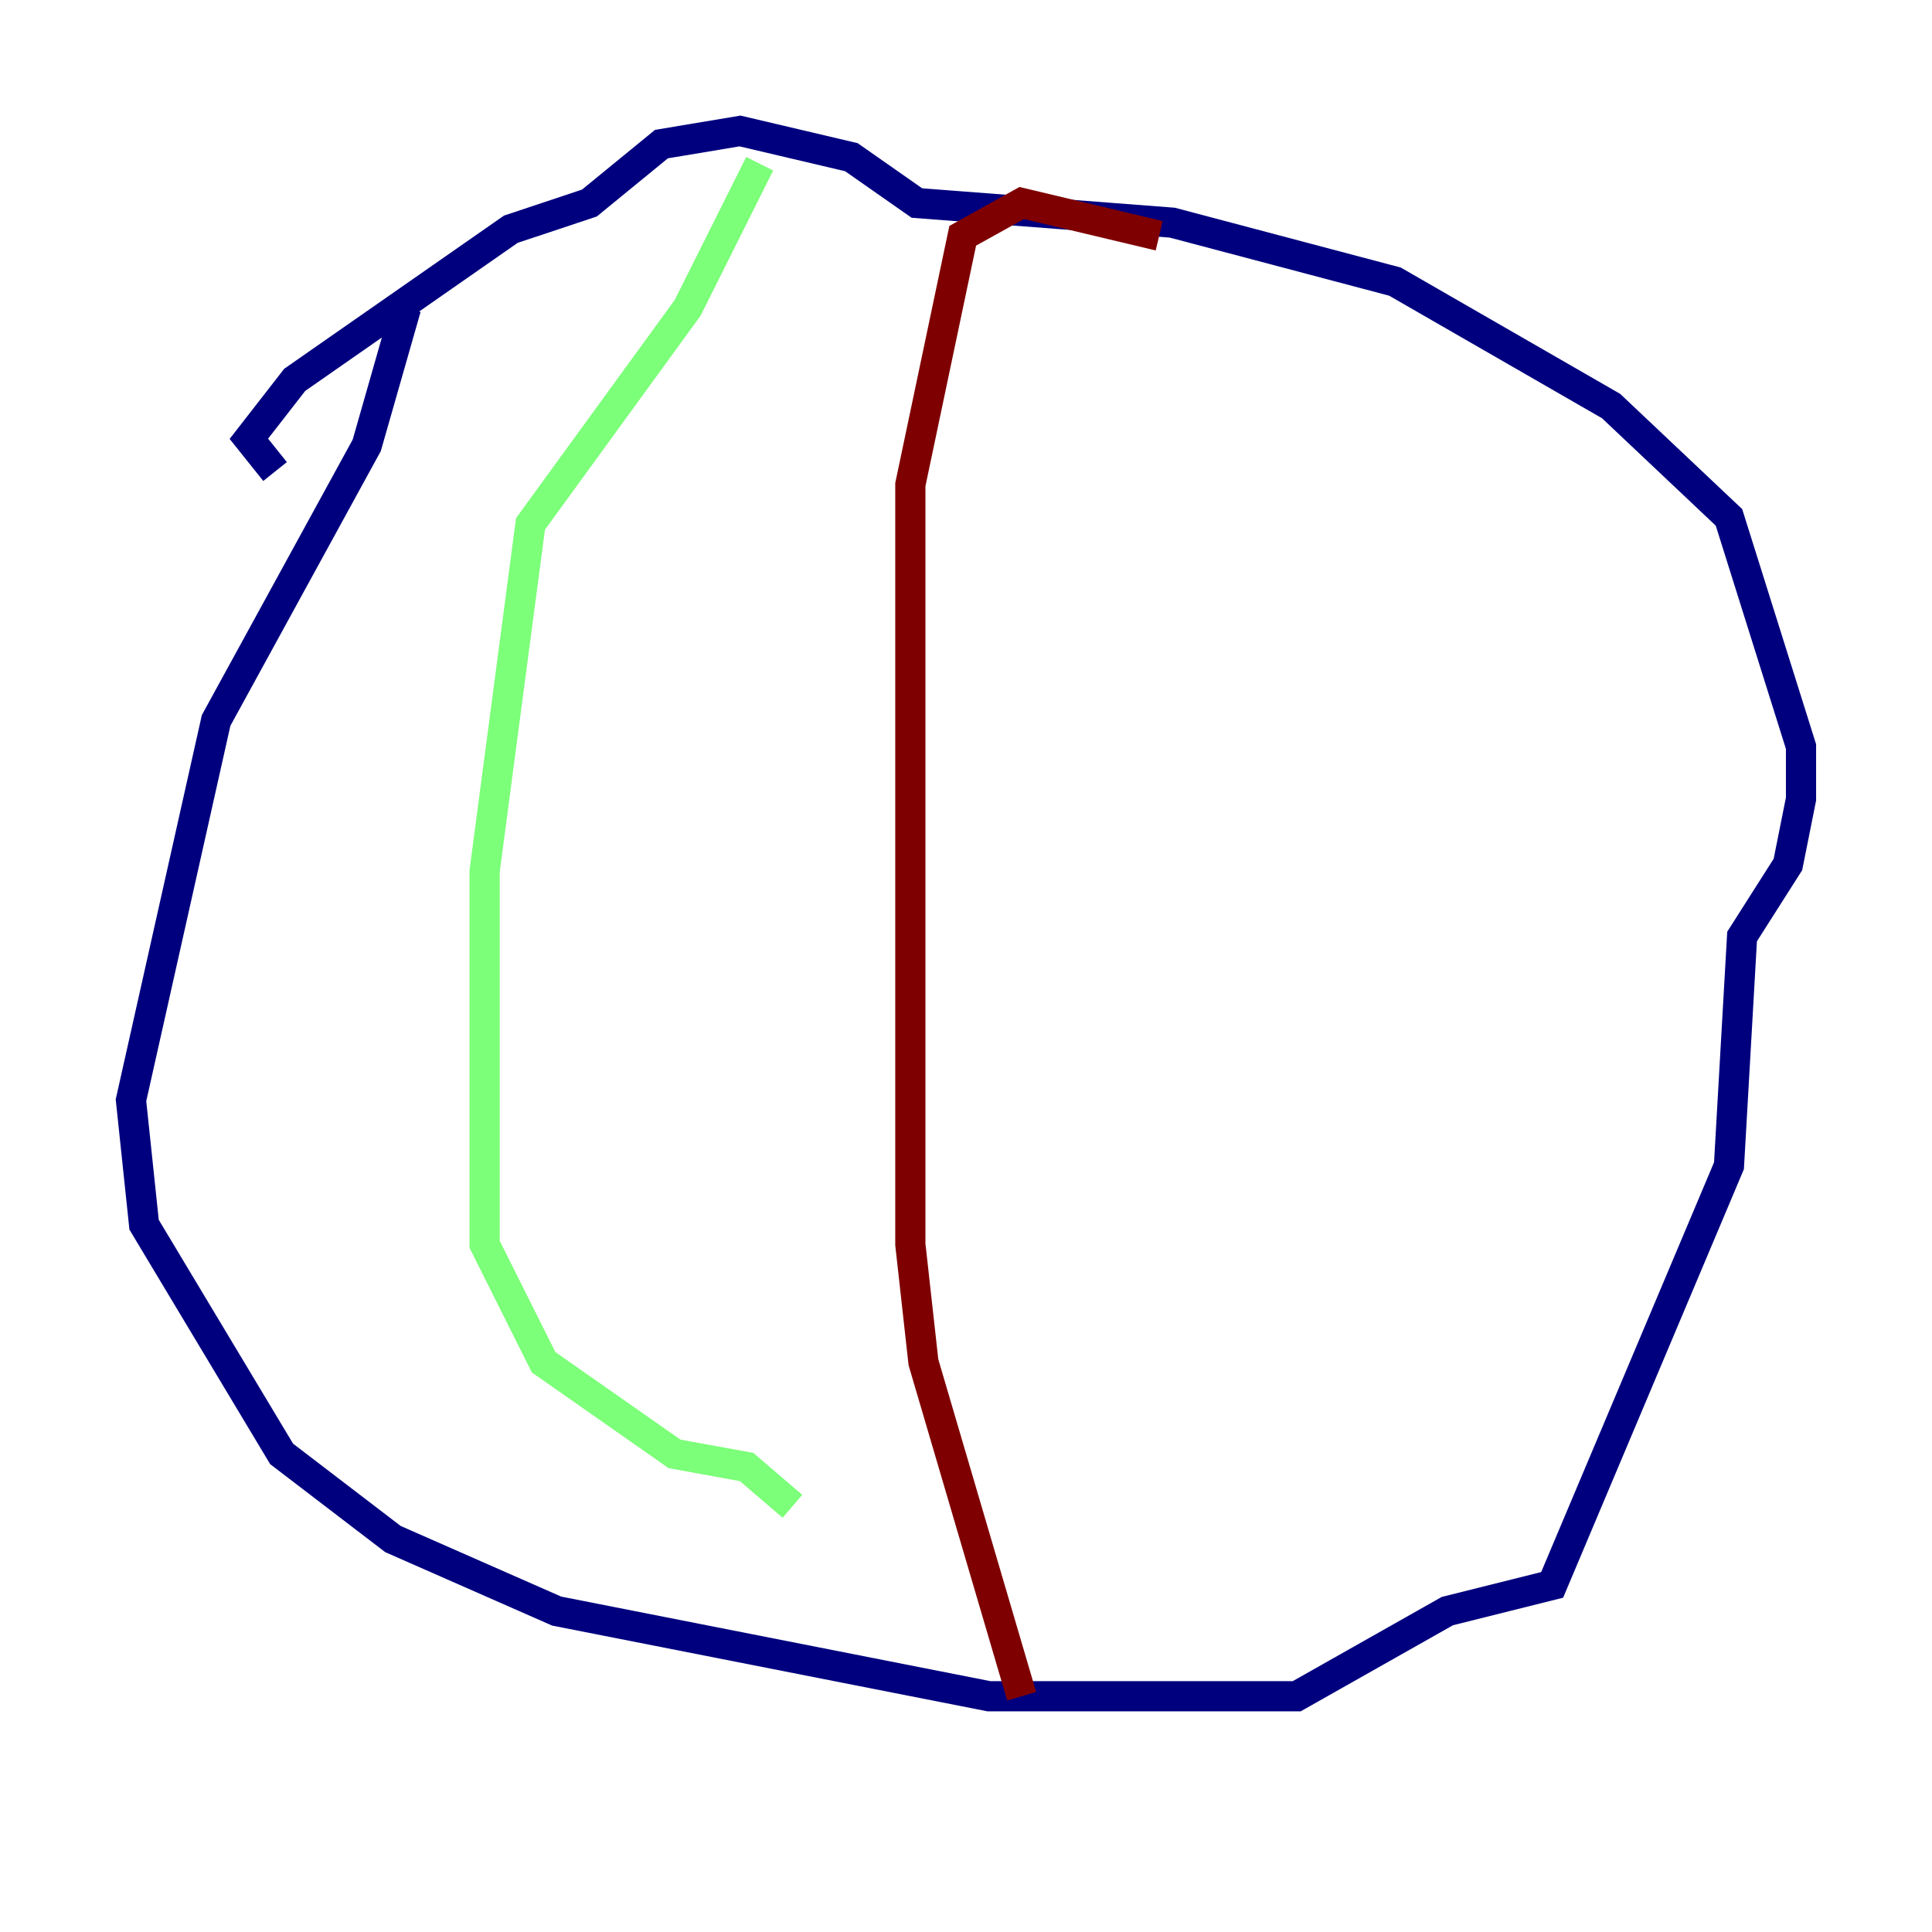 <?xml version="1.0" encoding="utf-8" ?>
<svg baseProfile="tiny" height="128" version="1.2" viewBox="0,0,128,128" width="128" xmlns="http://www.w3.org/2000/svg" xmlns:ev="http://www.w3.org/2001/xml-events" xmlns:xlink="http://www.w3.org/1999/xlink"><defs /><polyline fill="none" points="26.902,20.393 24.298,29.505 14.319,47.729 8.678,72.895 9.546,81.139 18.658,96.325 26.034,101.966 36.881,106.739 65.519,112.38 85.912,112.38 95.891,106.739 102.834,105.003 114.549,77.234 115.417,62.047 118.454,57.275 119.322,52.936 119.322,49.464 114.549,34.278 106.739,26.902 92.42,18.658 77.668,14.752 60.746,13.451 56.407,10.414 49.031,8.678 43.824,9.546 39.051,13.451 33.844,15.186 19.525,25.166 16.488,29.071 18.224,31.241" stroke="#00007f" stroke-width="2" /><polyline fill="none" points="50.332,10.848 45.559,20.393 35.146,34.712 32.108,57.709 32.108,82.441 36.014,90.251 44.691,96.325 49.464,97.193 52.502,99.797" stroke="#7cff79" stroke-width="2" /><polyline fill="none" points="67.688,112.38 61.18,90.251 60.312,82.441 60.312,32.108 63.783,15.62 67.688,13.451 76.8,15.62" stroke="#7f0000" stroke-width="2" /></svg>
